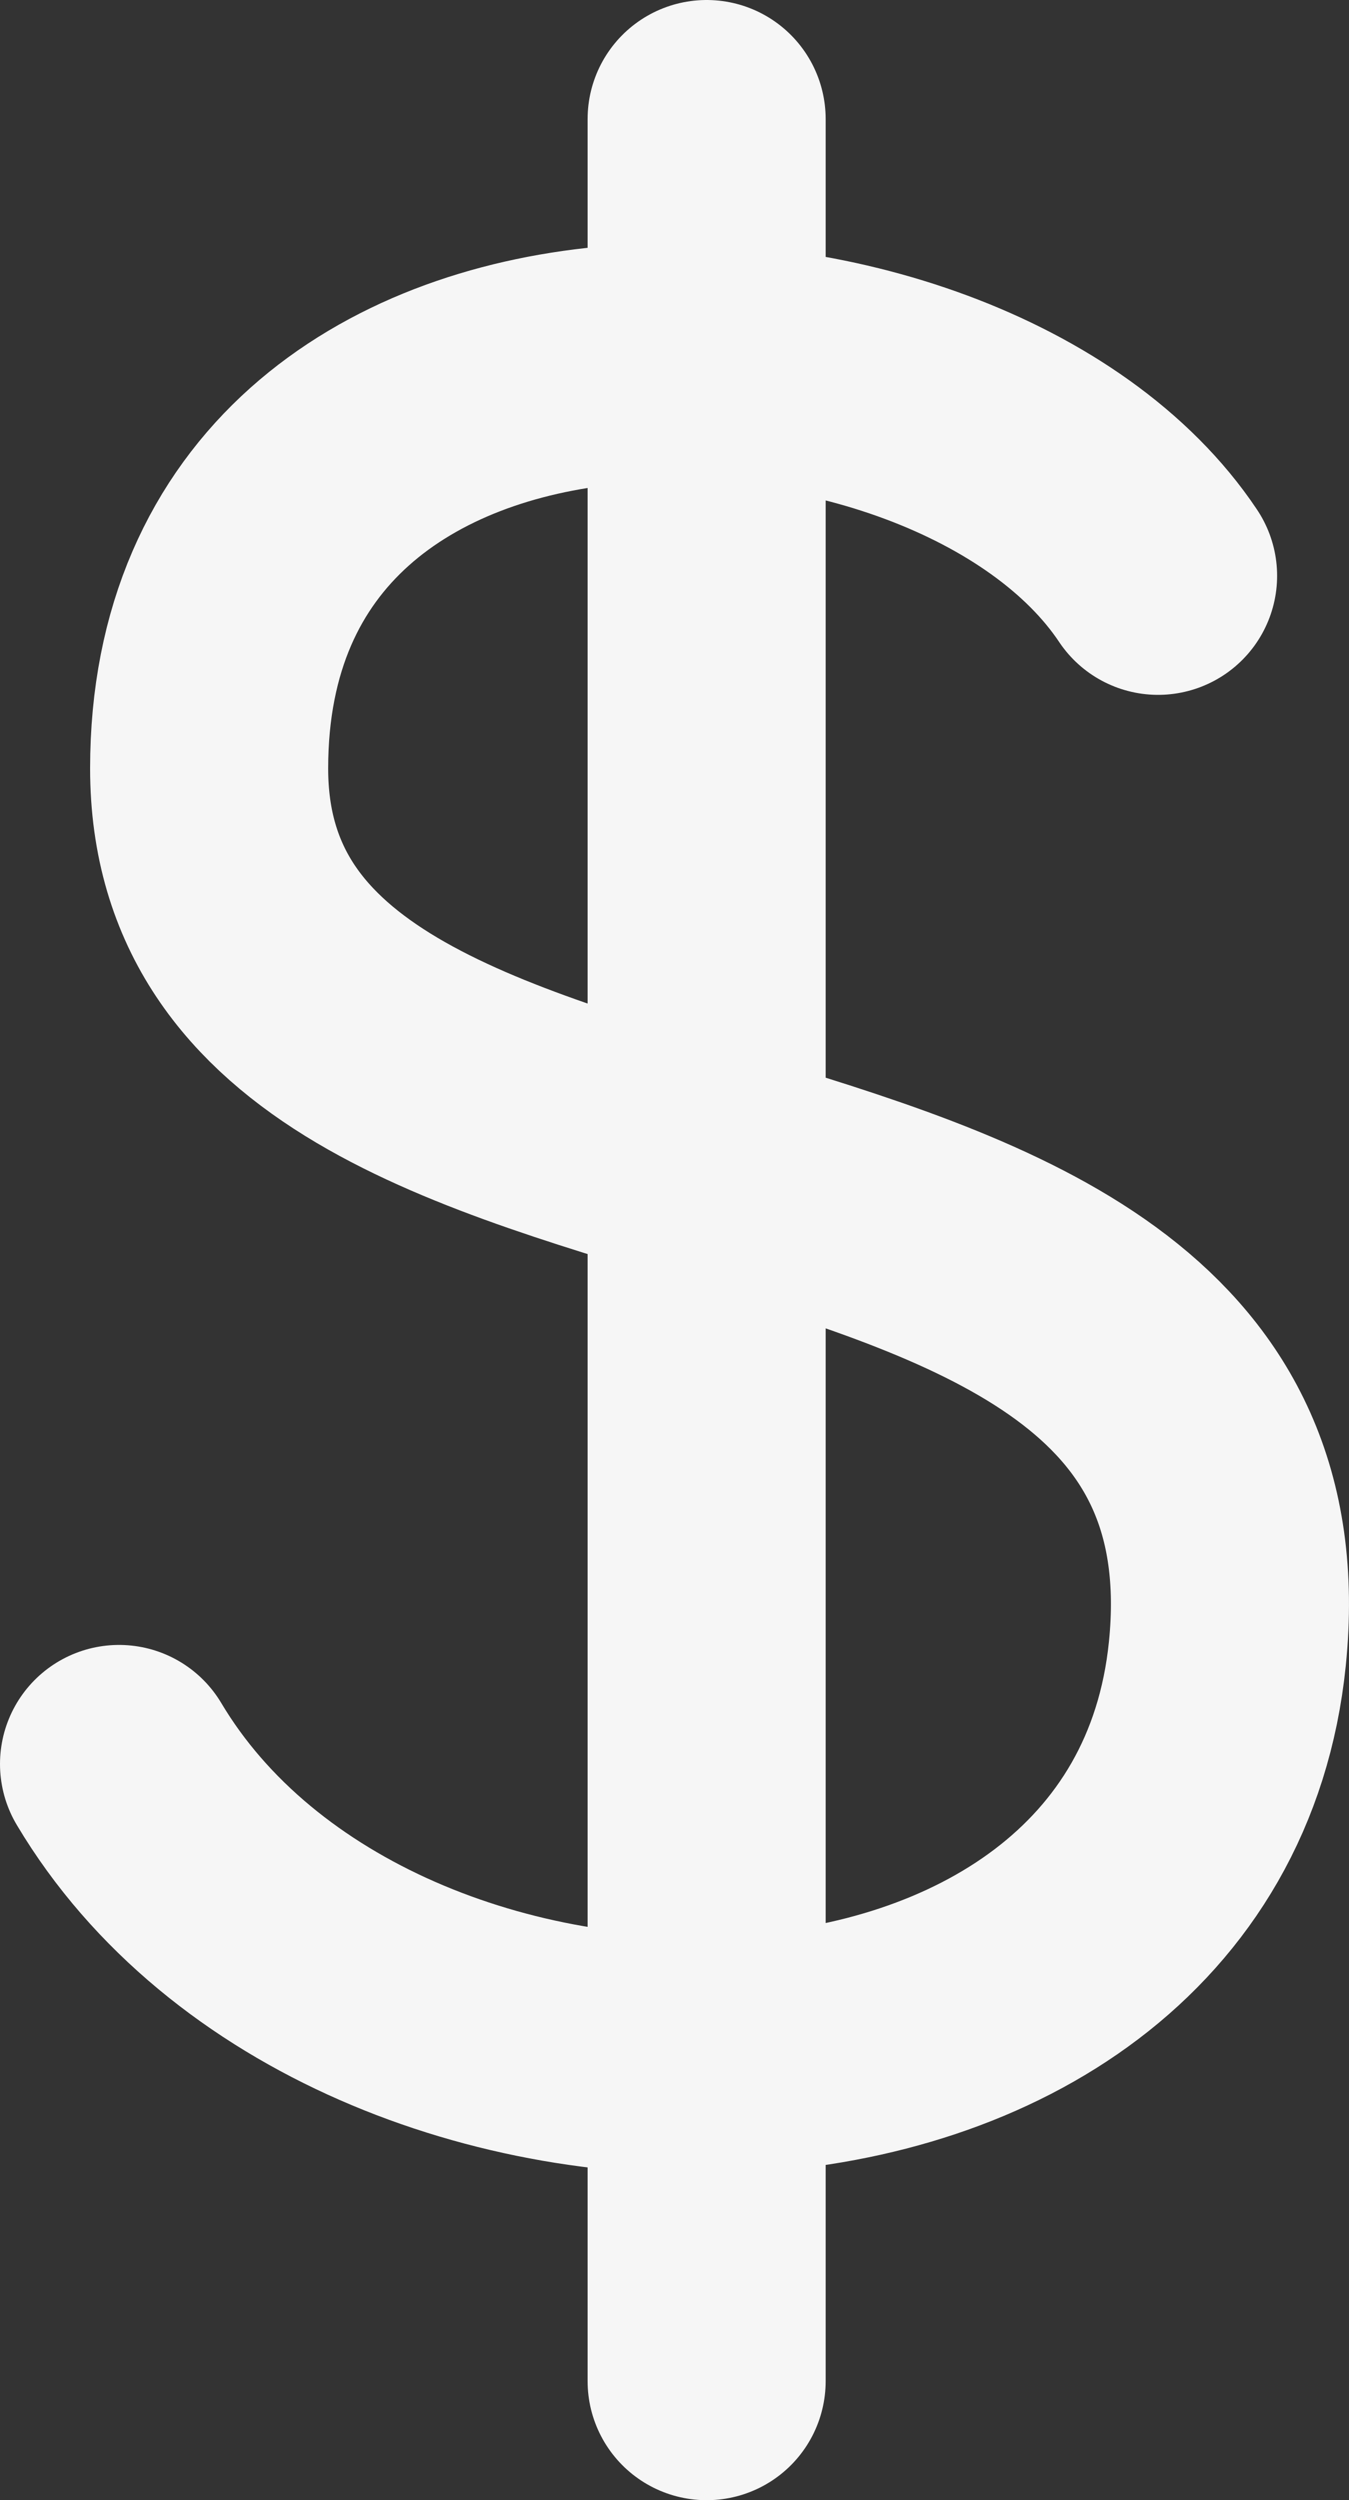 <svg width="34" height="63" viewBox="0 0 34 63" fill="none" xmlns="http://www.w3.org/2000/svg">
<rect x="0" y="0" width="34" height="63" fill="#333333" stroke="none"/>
<path d="M17.81 3V60M29.188 14.509C24.19 7.019 5.271 6.236 5.271 19.364C5.271 32.491 32.507 26.212 30.934 41.671C29.623 54.561 9.129 54.738 3 44.449" stroke="#F6F6F6" stroke-width="6" stroke-linecap="round" stroke-linejoin="round"/>
</svg>
